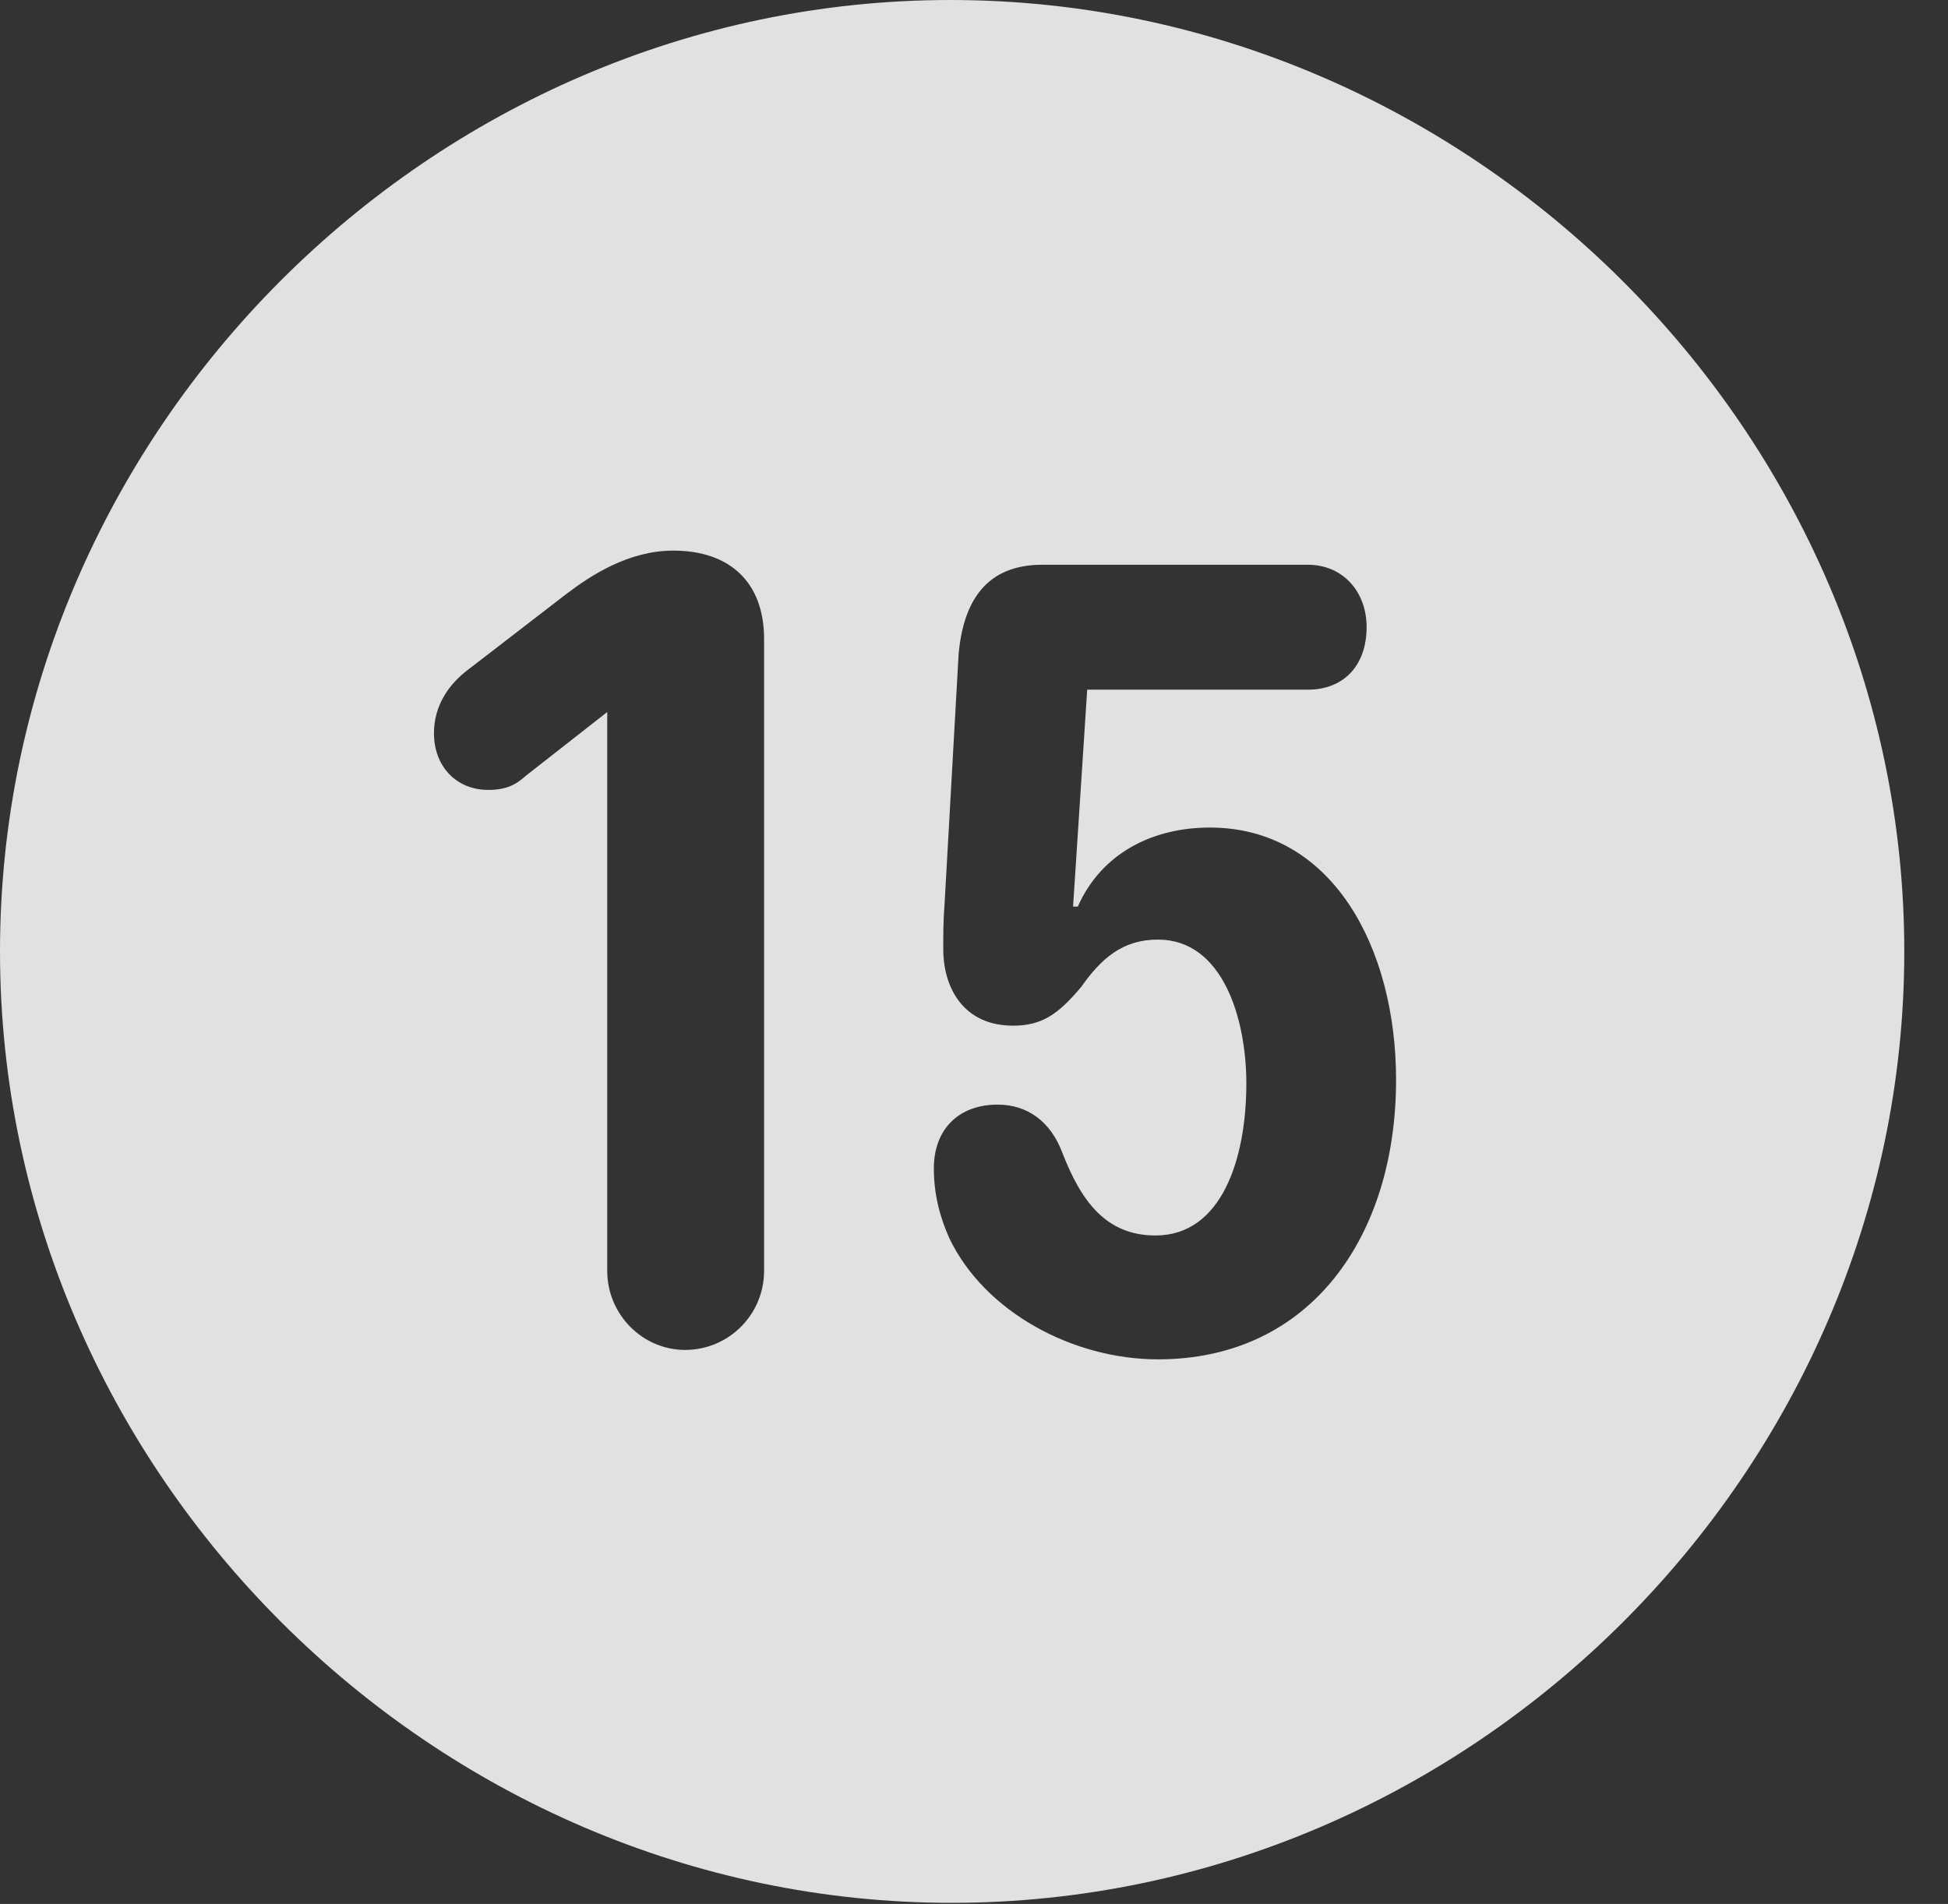 <?xml version="1.0" encoding="UTF-8"?>
<!--Generator: Apple Native CoreSVG 232.5-->
<!DOCTYPE svg
PUBLIC "-//W3C//DTD SVG 1.1//EN"
       "http://www.w3.org/Graphics/SVG/1.1/DTD/svg11.dtd">
<svg version="1.1" xmlns="http://www.w3.org/2000/svg" xmlns:xlink="http://www.w3.org/1999/xlink" width="16.133" height="15.771">
 <rect width="100%" height="100%" fill="#333333" stroke="none"/>
 <g>
  <rect height="15.771" opacity="0" width="16.133" x="0" y="0"/>
  <path d="M15.771 7.881C15.771 12.188 12.188 15.762 7.881 15.762C3.584 15.762 0 12.188 0 7.881C0 3.574 3.574 0 7.871 0C12.178 0 15.771 3.574 15.771 7.881ZM8.633 4.678C8.174 4.678 7.979 4.971 7.939 5.42L7.822 7.5C7.812 7.627 7.812 7.734 7.812 7.861C7.812 8.193 7.988 8.496 8.389 8.496C8.623 8.496 8.76 8.408 8.955 8.174C9.121 7.939 9.297 7.783 9.59 7.783C10.127 7.783 10.322 8.438 10.322 8.975C10.322 9.6 10.117 10.234 9.57 10.234C9.16 10.234 8.955 9.951 8.799 9.551C8.701 9.287 8.506 9.15 8.262 9.15C7.939 9.15 7.734 9.355 7.734 9.678C7.734 9.893 7.783 10.078 7.861 10.254C8.154 10.869 8.887 11.26 9.59 11.26C10.859 11.26 11.562 10.234 11.562 8.945C11.562 7.852 11.035 6.855 10.02 6.855C9.541 6.855 9.121 7.07 8.926 7.51L8.887 7.51L9.004 5.713L10.83 5.713C11.133 5.713 11.318 5.508 11.318 5.195C11.318 4.902 11.123 4.678 10.83 4.678ZM4.688 4.922L3.877 5.547C3.721 5.664 3.594 5.84 3.594 6.074C3.594 6.348 3.779 6.543 4.043 6.543C4.189 6.543 4.268 6.504 4.355 6.426L5.029 5.898L5.029 10.527C5.029 10.889 5.322 11.182 5.674 11.182C6.035 11.182 6.328 10.889 6.328 10.527L6.328 5.293C6.328 4.824 6.045 4.561 5.576 4.561C5.205 4.561 4.893 4.766 4.688 4.922Z" fill="#ffffff" fill-opacity="0.85"/>
 </g>
</svg>
